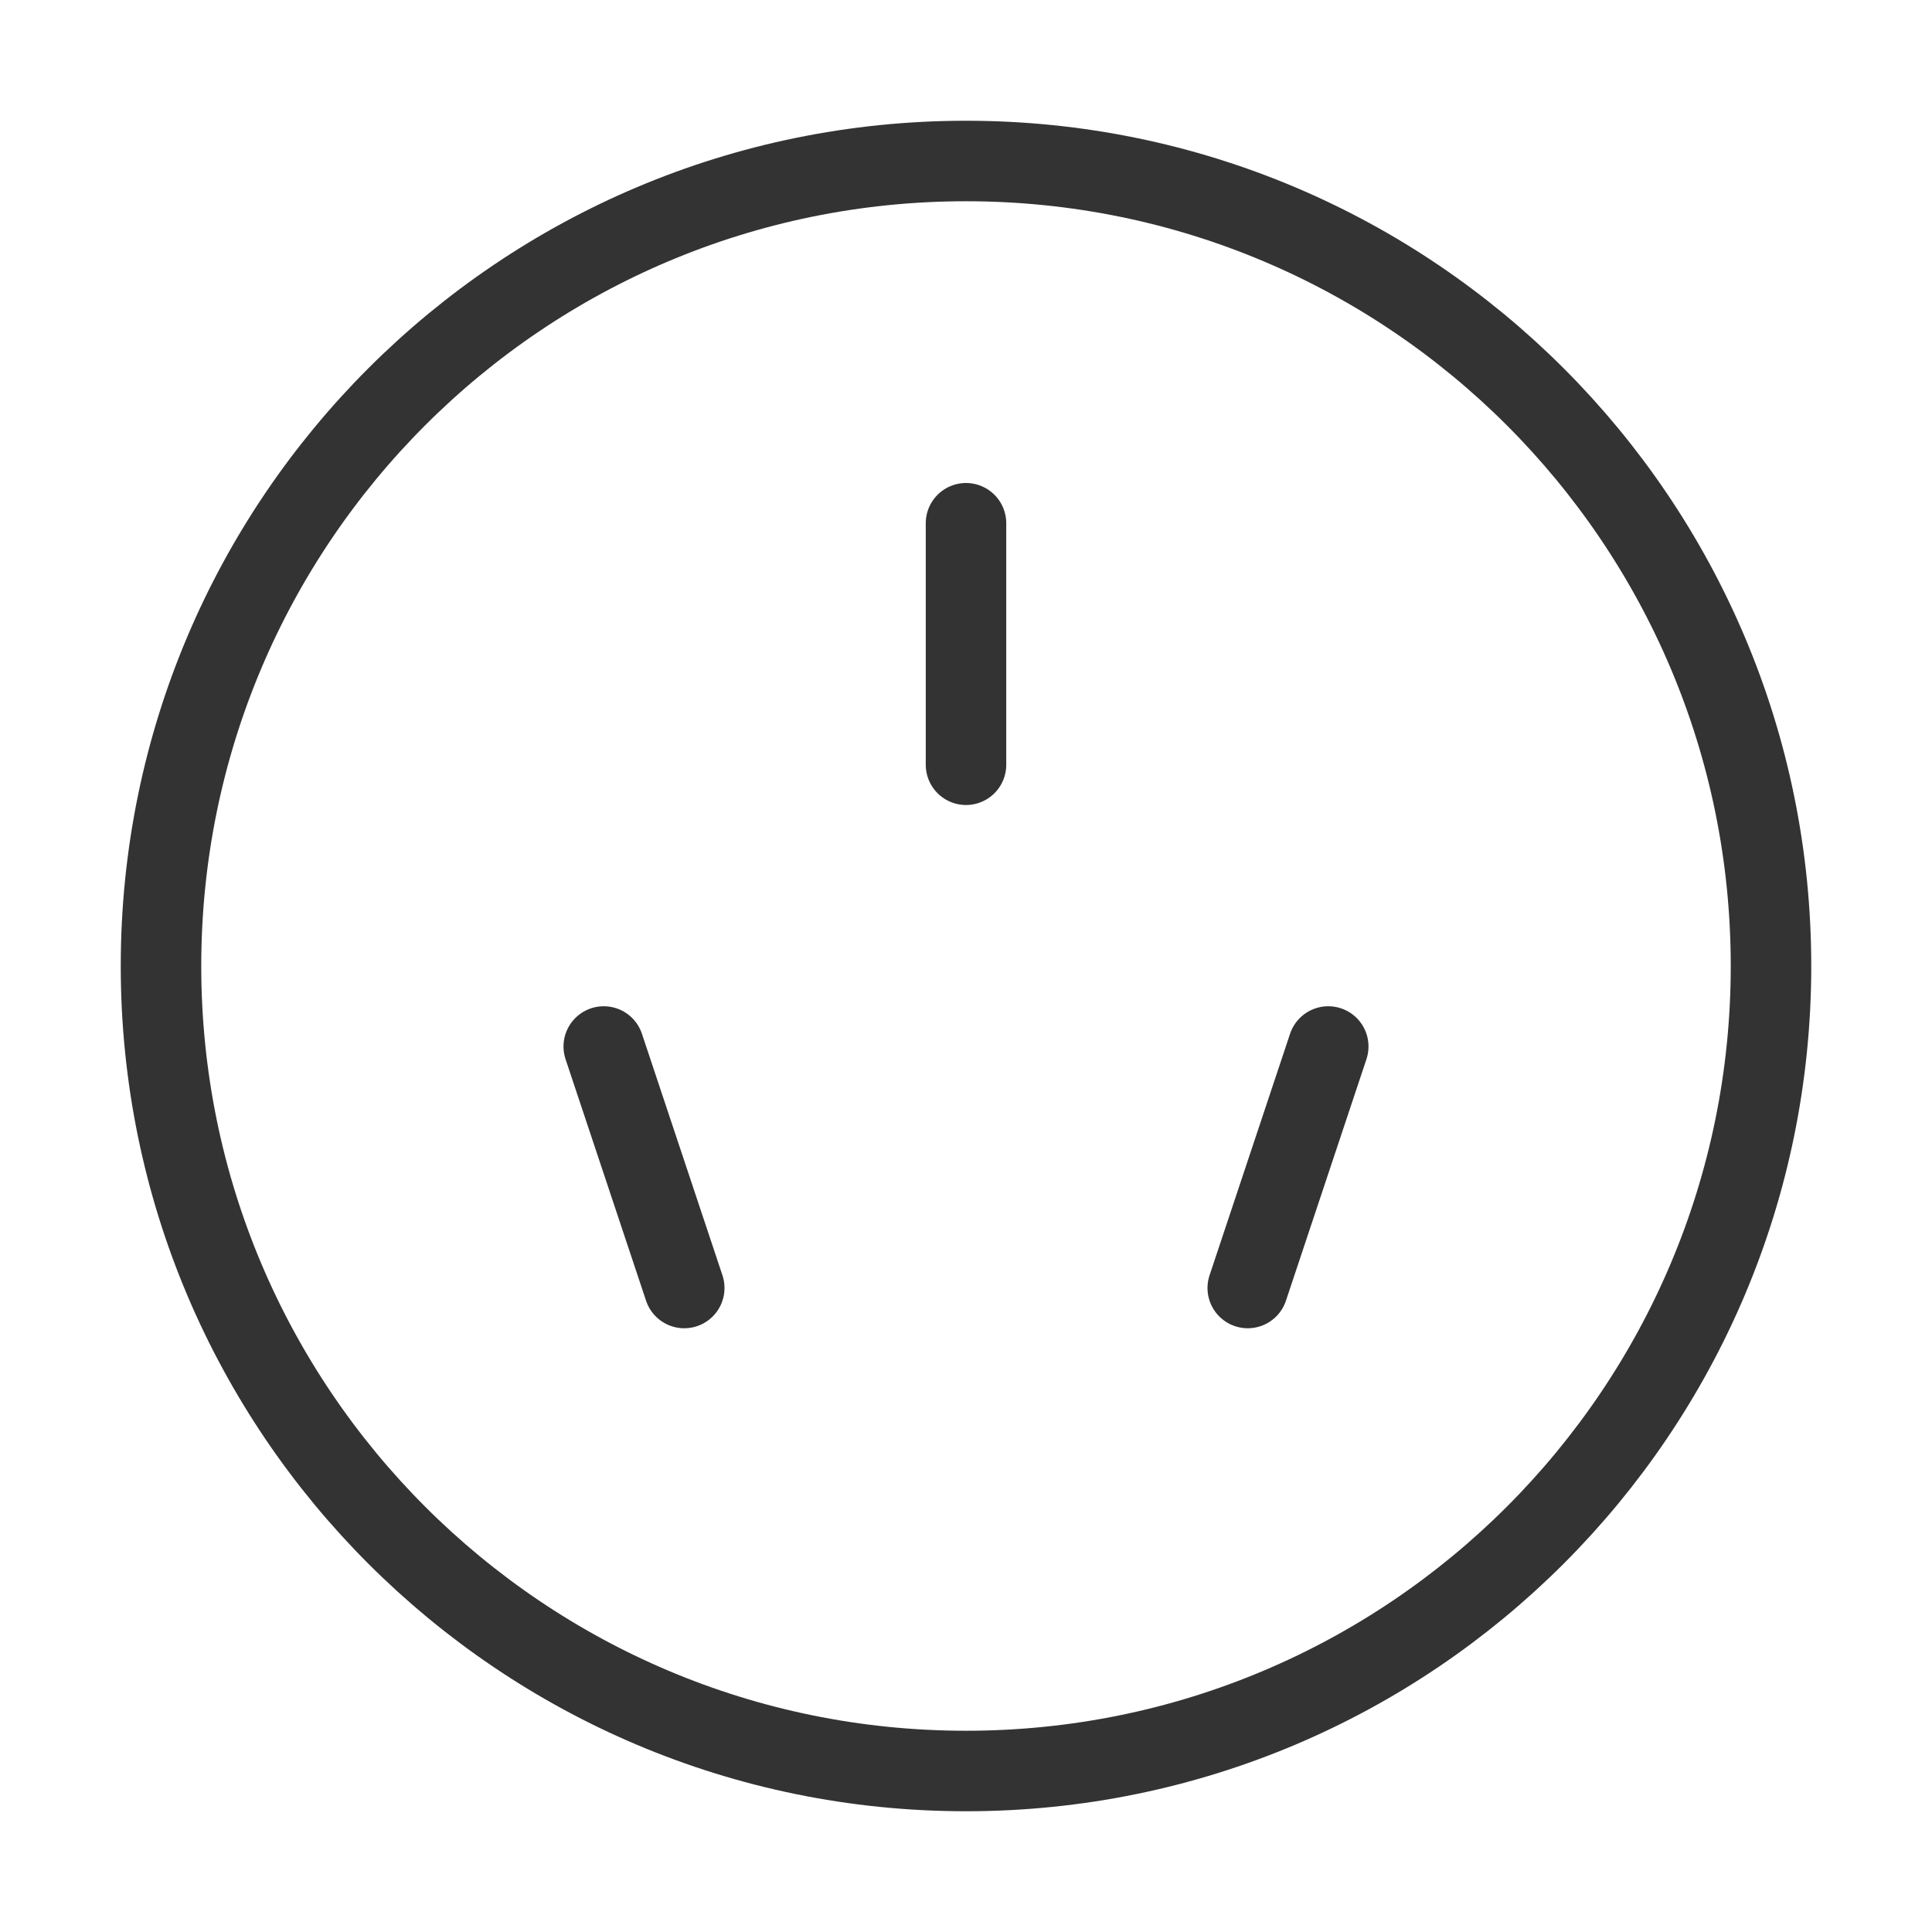<svg width="48" height="48" viewBox="0 0 48 48" fill="none" xmlns="http://www.w3.org/2000/svg"><path d="M24 44C35.046 44 44 35.046 44 24C44 12.954 35.046 4 24 4C12.954 4 4 12.954 4 24C4 35.046 12.954 44 24 44Z" fill="none" stroke="#333" stroke-width="2" stroke-linejoin="round"/><path d="M15 26L17 32" stroke="#333" stroke-width="2" stroke-linecap="round" stroke-linejoin="round"/><path d="M33 26L31 32" stroke="#333" stroke-width="2" stroke-linecap="round" stroke-linejoin="round"/><path d="M24 13V19" stroke="#333" stroke-width="2" stroke-linecap="round" stroke-linejoin="round"/></svg>